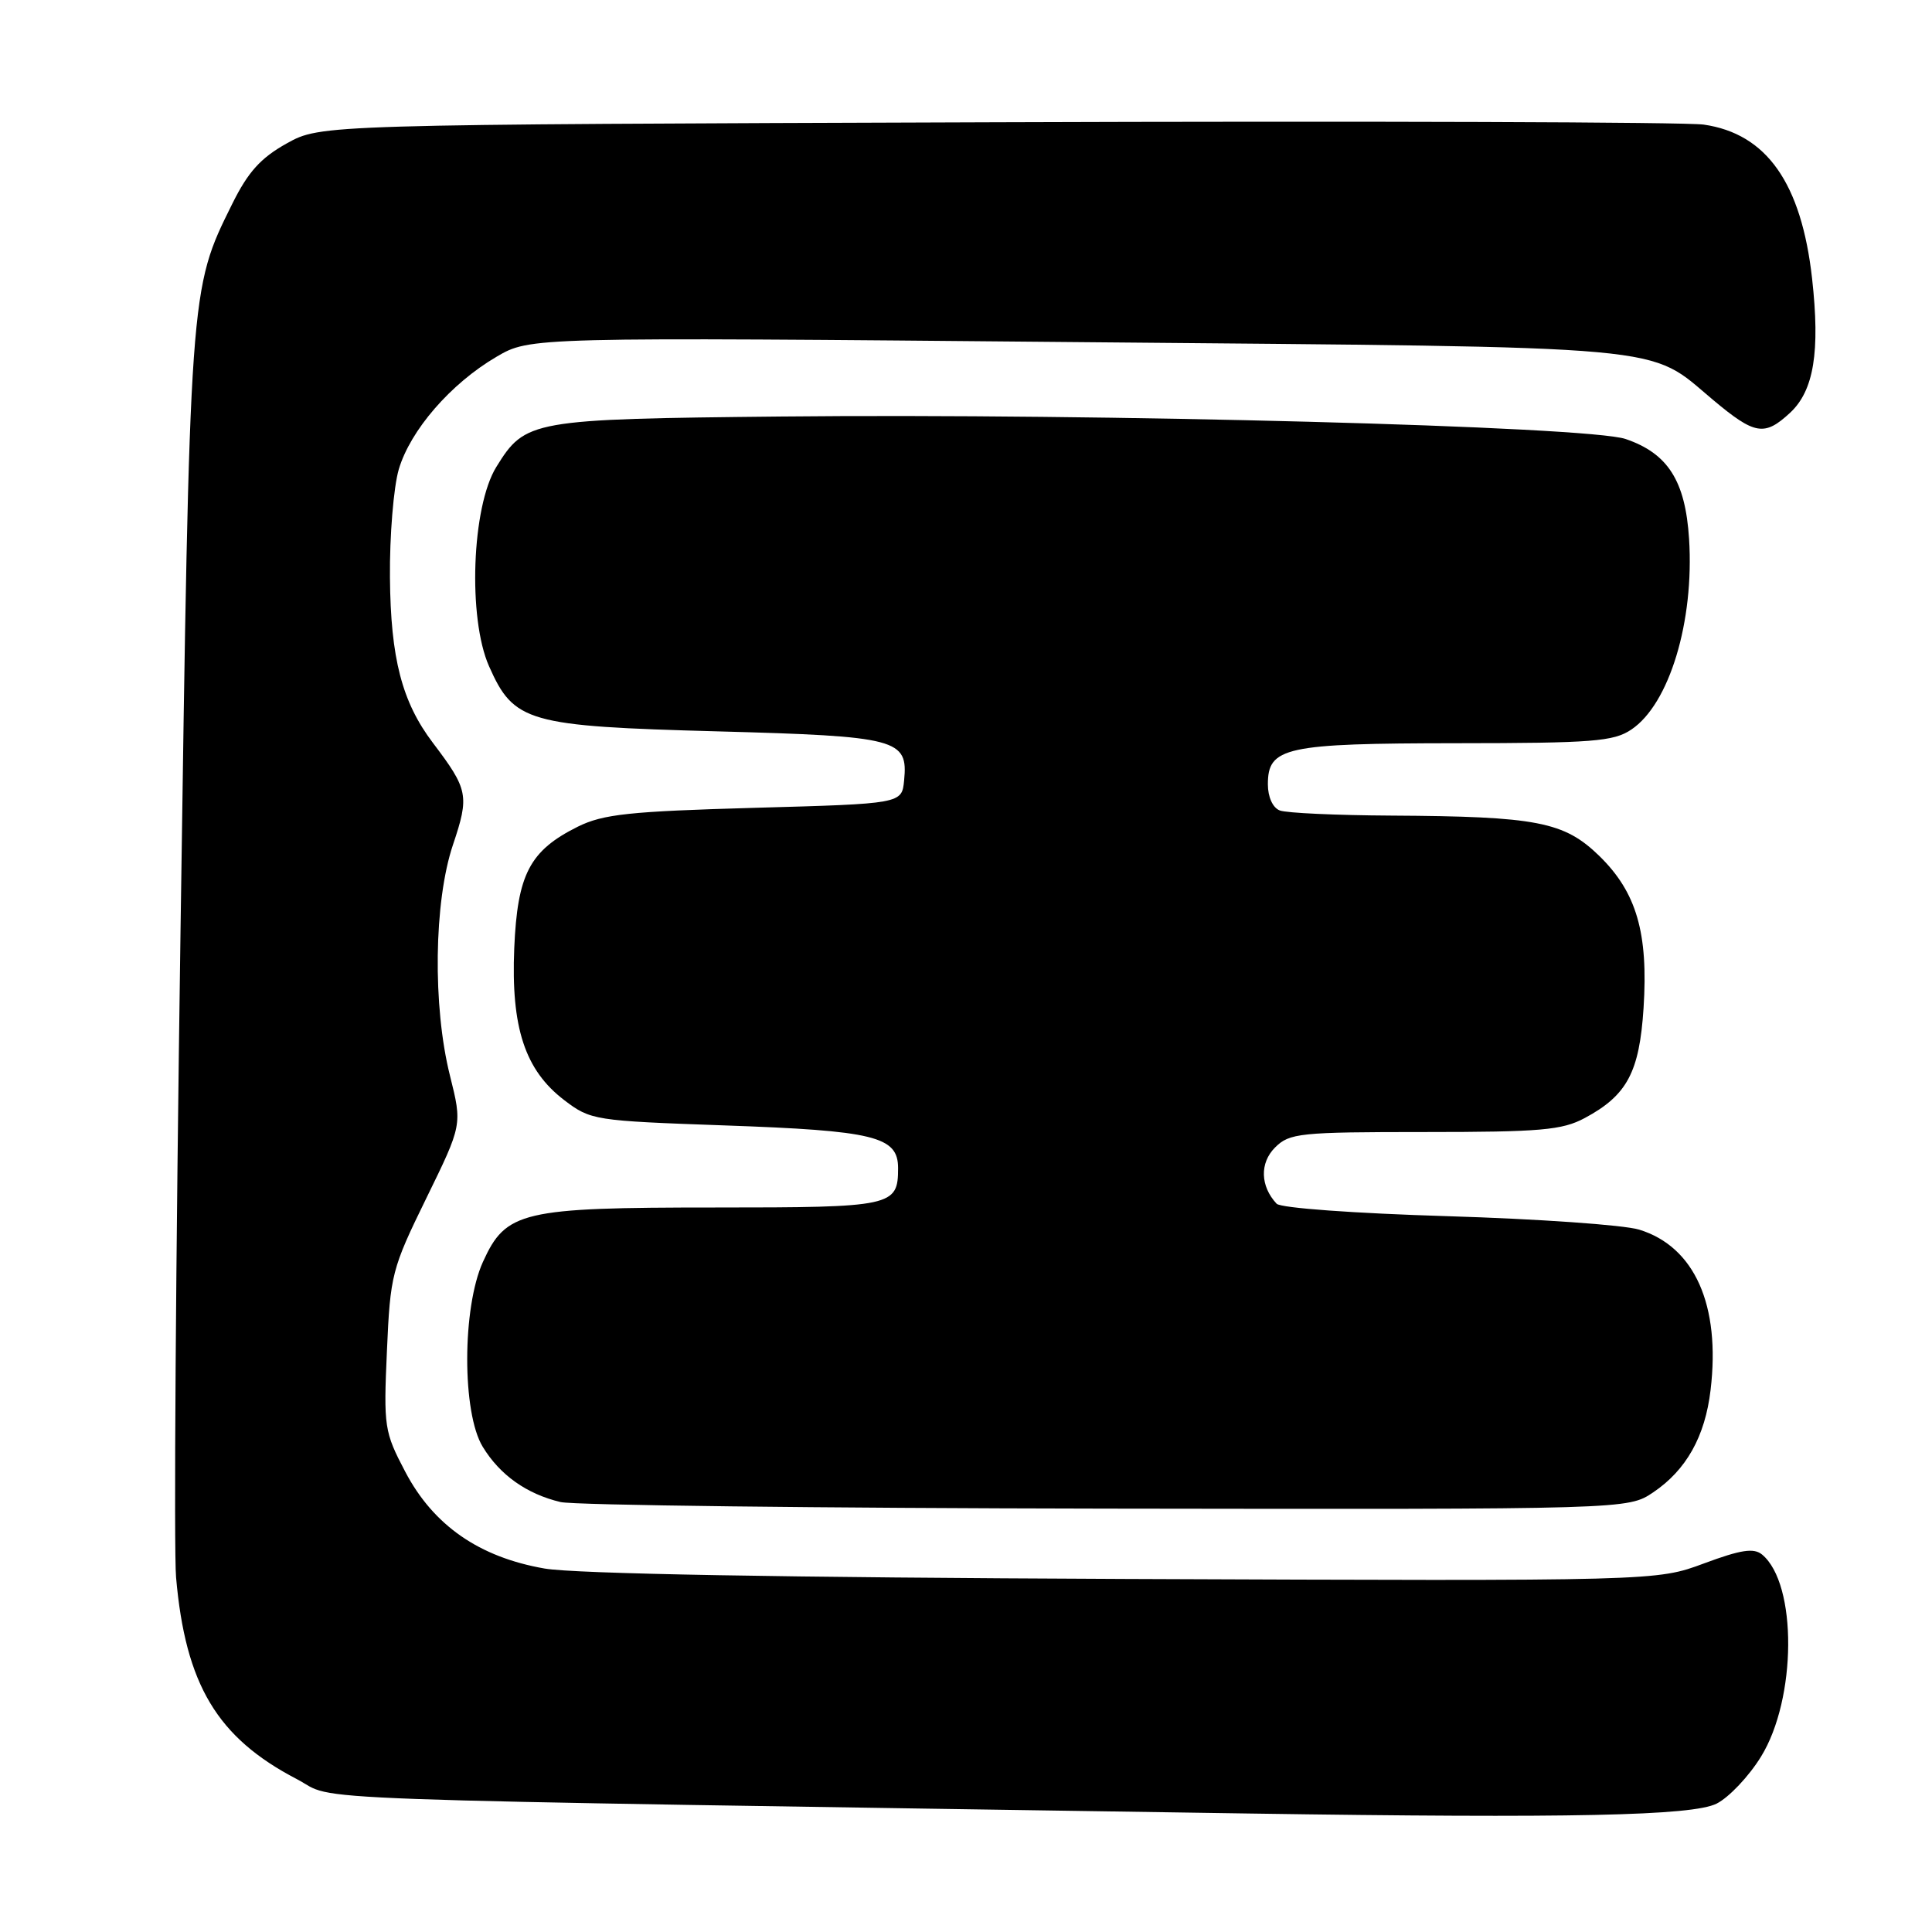 <?xml version="1.0" encoding="UTF-8" standalone="no"?>
<!DOCTYPE svg PUBLIC "-//W3C//DTD SVG 1.1//EN" "http://www.w3.org/Graphics/SVG/1.1/DTD/svg11.dtd" >
<svg xmlns="http://www.w3.org/2000/svg" xmlns:xlink="http://www.w3.org/1999/xlink" version="1.1" viewBox="0 0 256 256">
 <g >
 <path fill="currentColor"
d=" M 227.46 238.99 C 229.09 238.17 231.74 235.37 233.34 232.77 C 238.08 225.10 238.16 209.87 233.49 205.99 C 232.39 205.08 230.69 205.34 225.79 207.16 C 219.50 209.50 219.50 209.50 149.00 209.22 C 103.78 209.03 76.23 208.54 72.17 207.84 C 63.50 206.34 57.42 202.12 53.69 195.00 C 50.92 189.73 50.82 189.07 51.27 179.00 C 51.71 168.91 51.91 168.12 56.49 158.77 C 61.25 149.04 61.25 149.04 59.63 142.56 C 57.31 133.34 57.49 119.46 60.02 111.94 C 62.21 105.43 62.05 104.62 57.36 98.43 C 53.26 93.02 51.76 87.24 51.67 76.50 C 51.62 71.00 52.15 64.56 52.84 62.19 C 54.37 57.01 59.72 50.83 65.78 47.28 C 70.23 44.67 70.23 44.67 142.62 45.33 C 222.95 46.05 218.18 45.62 226.99 52.99 C 232.53 57.63 233.80 57.84 237.19 54.70 C 240.35 51.77 241.19 46.60 240.11 36.90 C 238.69 24.25 234.08 17.71 225.75 16.51 C 223.41 16.17 181.22 16.03 132.00 16.20 C 42.50 16.50 42.50 16.50 38.00 19.00 C 34.55 20.92 32.87 22.78 30.78 27.00 C 25.11 38.44 25.15 37.87 23.92 123.34 C 23.29 166.88 23.02 205.43 23.33 209.00 C 24.57 223.21 28.77 230.24 39.31 235.73 C 45.02 238.70 34.04 238.30 165.50 240.30 C 208.20 240.94 224.25 240.60 227.46 238.99 Z  M 219.05 197.75 C 223.44 194.79 225.93 190.35 226.66 184.19 C 228.00 172.93 224.54 165.18 217.19 162.93 C 215.16 162.31 203.73 161.51 191.80 161.15 C 179.52 160.78 169.69 160.07 169.16 159.50 C 166.99 157.18 166.90 154.10 168.95 152.05 C 170.86 150.14 172.19 150.00 188.77 150.00 C 204.15 150.00 206.99 149.75 209.98 148.15 C 215.60 145.14 217.23 142.08 217.78 133.57 C 218.42 123.62 216.85 118.24 211.93 113.43 C 207.26 108.88 203.68 108.18 184.33 108.07 C 177.09 108.03 170.45 107.73 169.58 107.39 C 168.65 107.04 168.00 105.61 168.00 103.93 C 168.00 99.00 170.26 98.50 193.00 98.48 C 211.03 98.47 213.82 98.25 216.16 96.67 C 221.20 93.29 224.51 82.34 223.81 71.39 C 223.32 63.72 221.01 60.08 215.40 58.17 C 210.43 56.48 145.74 54.76 103.50 55.19 C 70.32 55.53 69.61 55.66 65.76 61.88 C 62.51 67.15 61.97 81.89 64.80 88.28 C 68.09 95.71 69.90 96.23 95.10 96.91 C 118.98 97.56 120.34 97.92 119.80 103.41 C 119.50 106.50 119.50 106.50 100.00 107.04 C 83.37 107.51 79.92 107.88 76.56 109.54 C 70.18 112.72 68.56 115.83 68.14 125.65 C 67.70 136.16 69.56 141.80 74.76 145.77 C 78.26 148.44 78.75 148.51 95.92 149.12 C 115.90 149.82 119.00 150.58 119.00 154.78 C 119.00 159.85 118.29 160.00 94.77 160.00 C 69.12 160.00 67.04 160.49 63.99 167.21 C 61.23 173.30 61.21 187.19 63.96 191.70 C 66.24 195.45 69.78 197.96 74.28 199.03 C 76.05 199.45 108.60 199.84 146.60 199.90 C 215.70 200.00 215.70 200.00 219.05 197.75 Z "/>
</g>
</svg>
